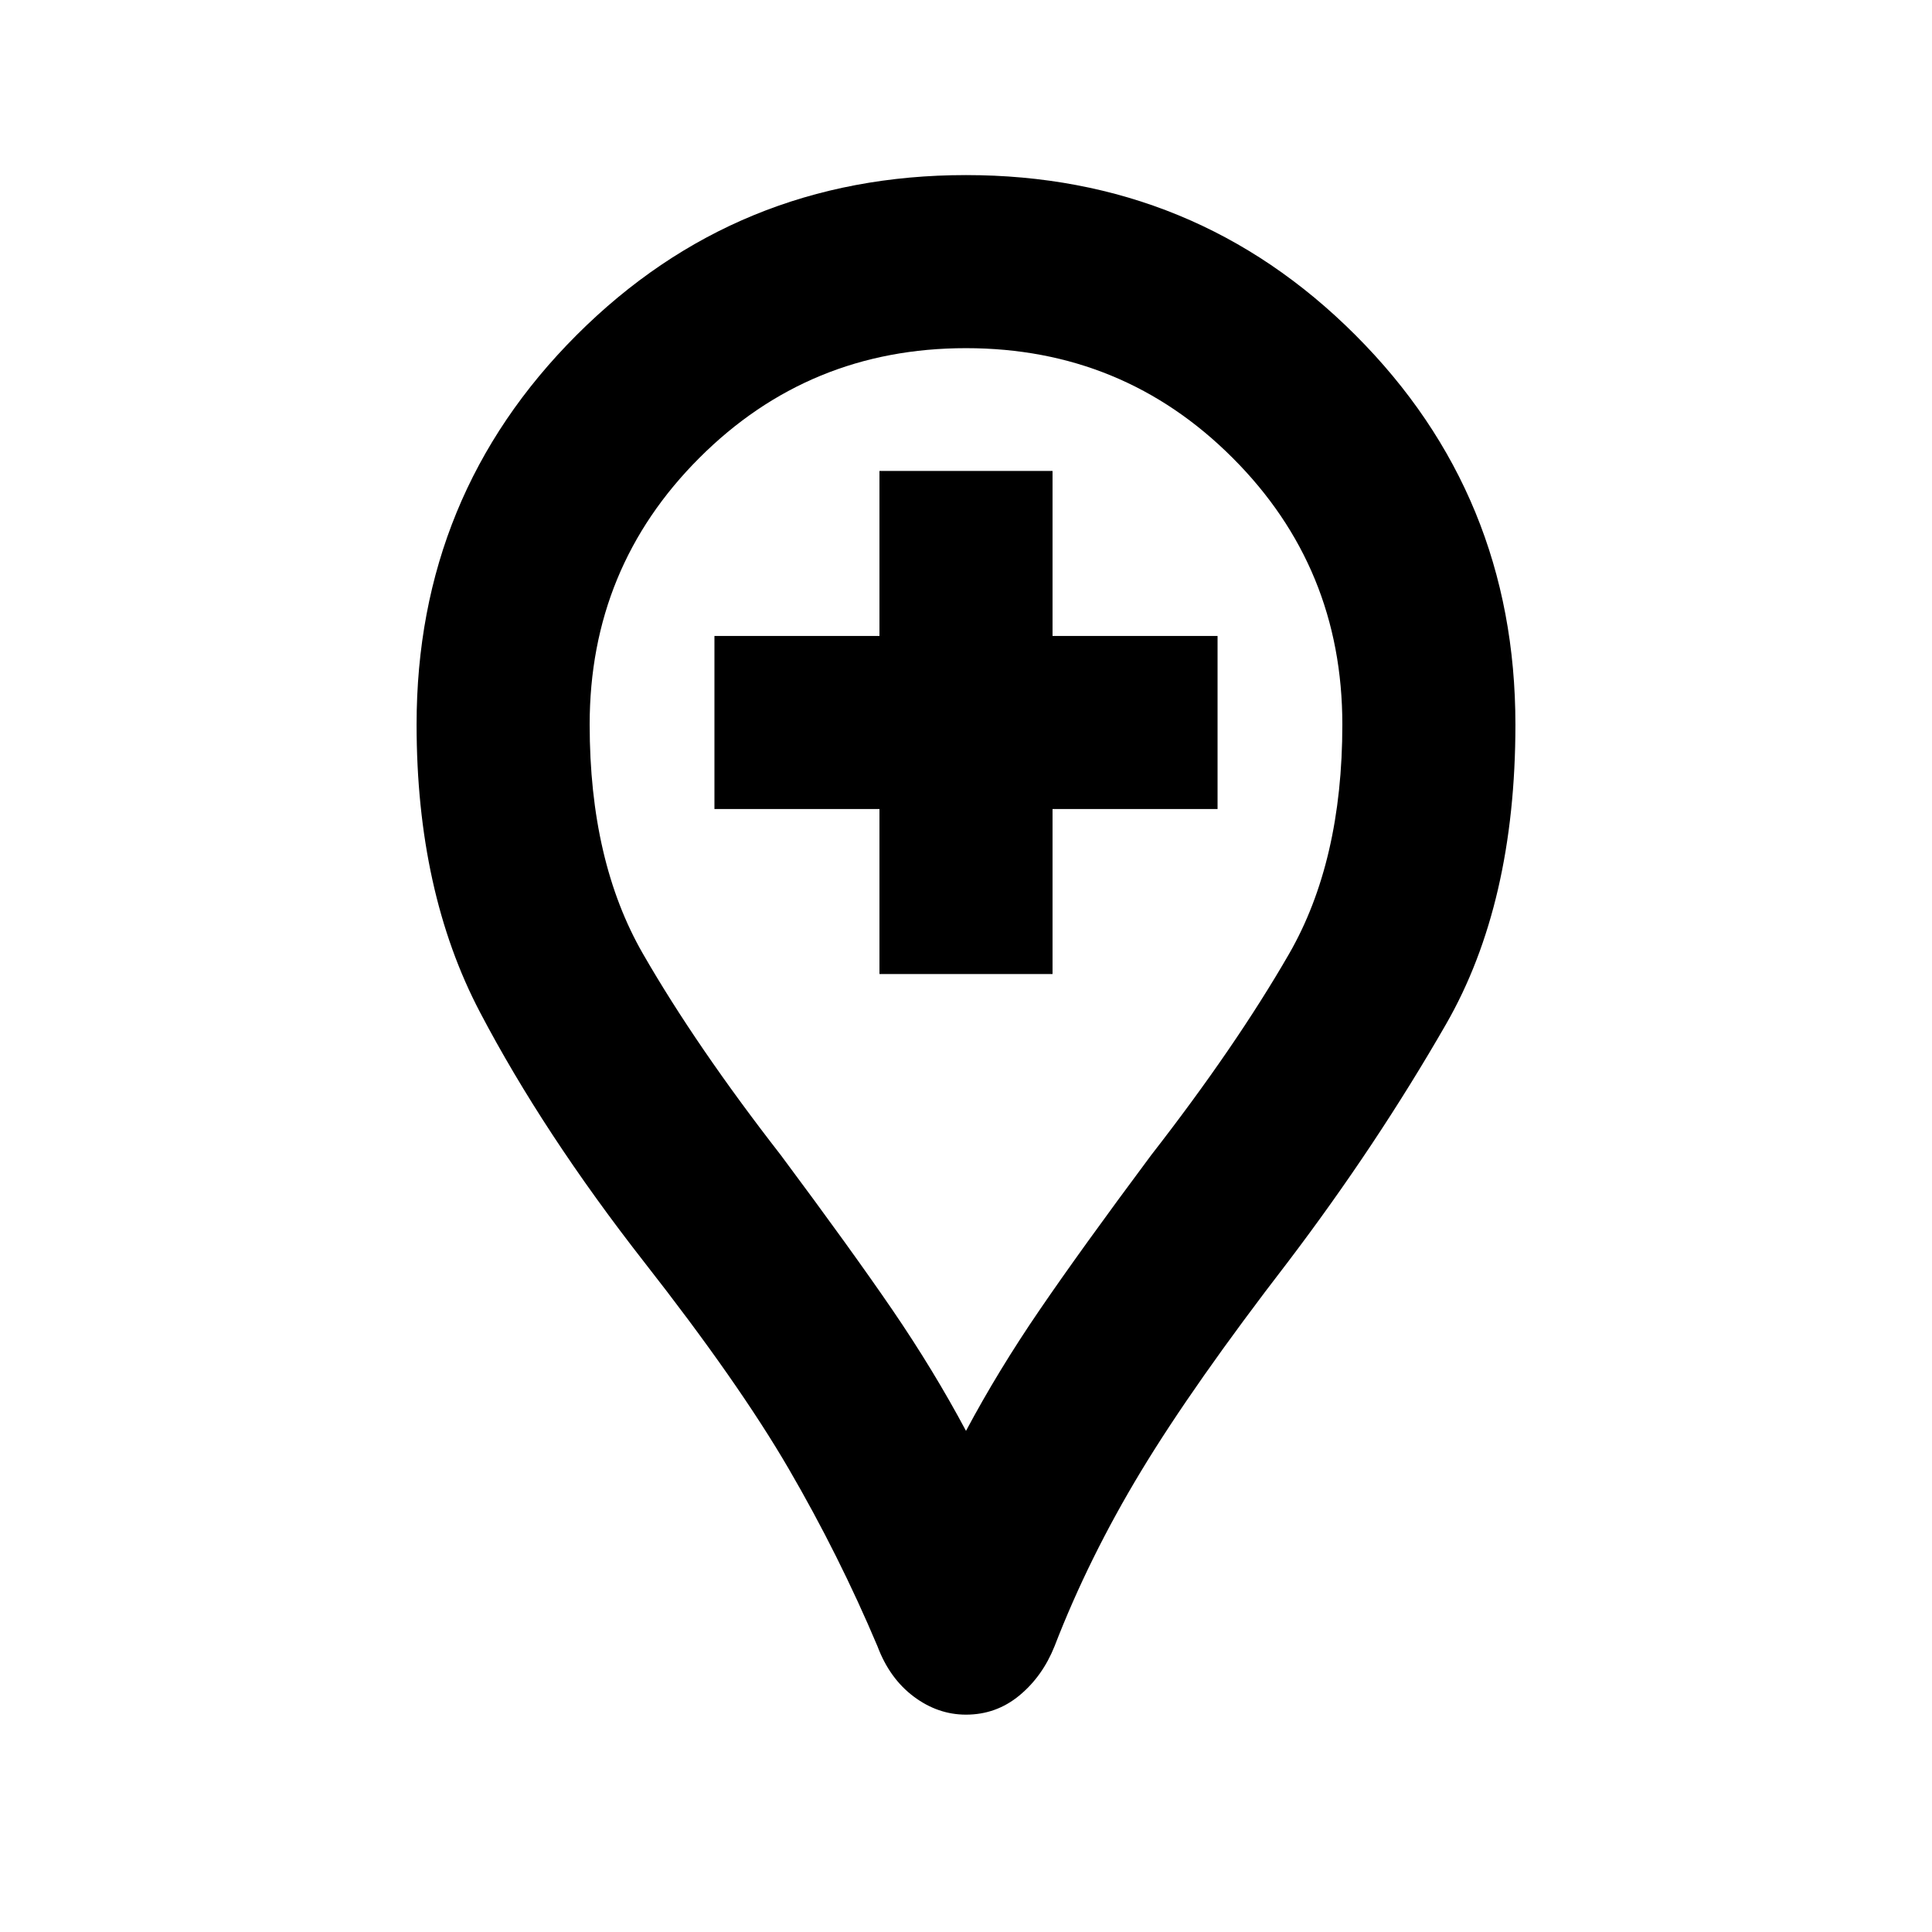 <svg xmlns="http://www.w3.org/2000/svg" height="24" width="24"><path d="M10.925 12.1H13.075V10.05H15.125V7.9H13.075V5.85H10.925V7.9H8.875V10.05H10.925ZM12 21.3Q11.65 21.3 11.35 21.075Q11.05 20.85 10.9 20.45Q10.425 19.325 9.8 18.25Q9.175 17.175 8 15.675Q6.75 14.075 5.963 12.575Q5.175 11.075 5.175 9Q5.175 6.15 7.163 4.162Q9.15 2.175 12 2.175Q14.85 2.175 16.837 4.162Q18.825 6.15 18.825 9Q18.825 11.225 17.962 12.725Q17.1 14.225 16 15.675Q14.825 17.2 14.175 18.275Q13.525 19.35 13.1 20.45Q12.95 20.825 12.663 21.062Q12.375 21.3 12 21.3ZM12 17.775Q12.4 17.025 12.913 16.275Q13.425 15.525 14.3 14.35Q15.35 13 16.013 11.85Q16.675 10.7 16.675 9Q16.675 7.05 15.312 5.688Q13.95 4.325 12 4.325Q10.05 4.325 8.688 5.688Q7.325 7.05 7.325 9Q7.325 10.7 7.988 11.85Q8.65 13 9.7 14.35Q10.575 15.525 11.088 16.275Q11.6 17.025 12 17.775ZM12 9Q12 9 12 9Q12 9 12 9Q12 9 12 9Q12 9 12 9Q12 9 12 9Q12 9 12 9Q12 9 12 9Q12 9 12 9Q12 9 12 9Q12 9 12 9Q12 9 12 9Q12 9 12 9Z"/></svg>